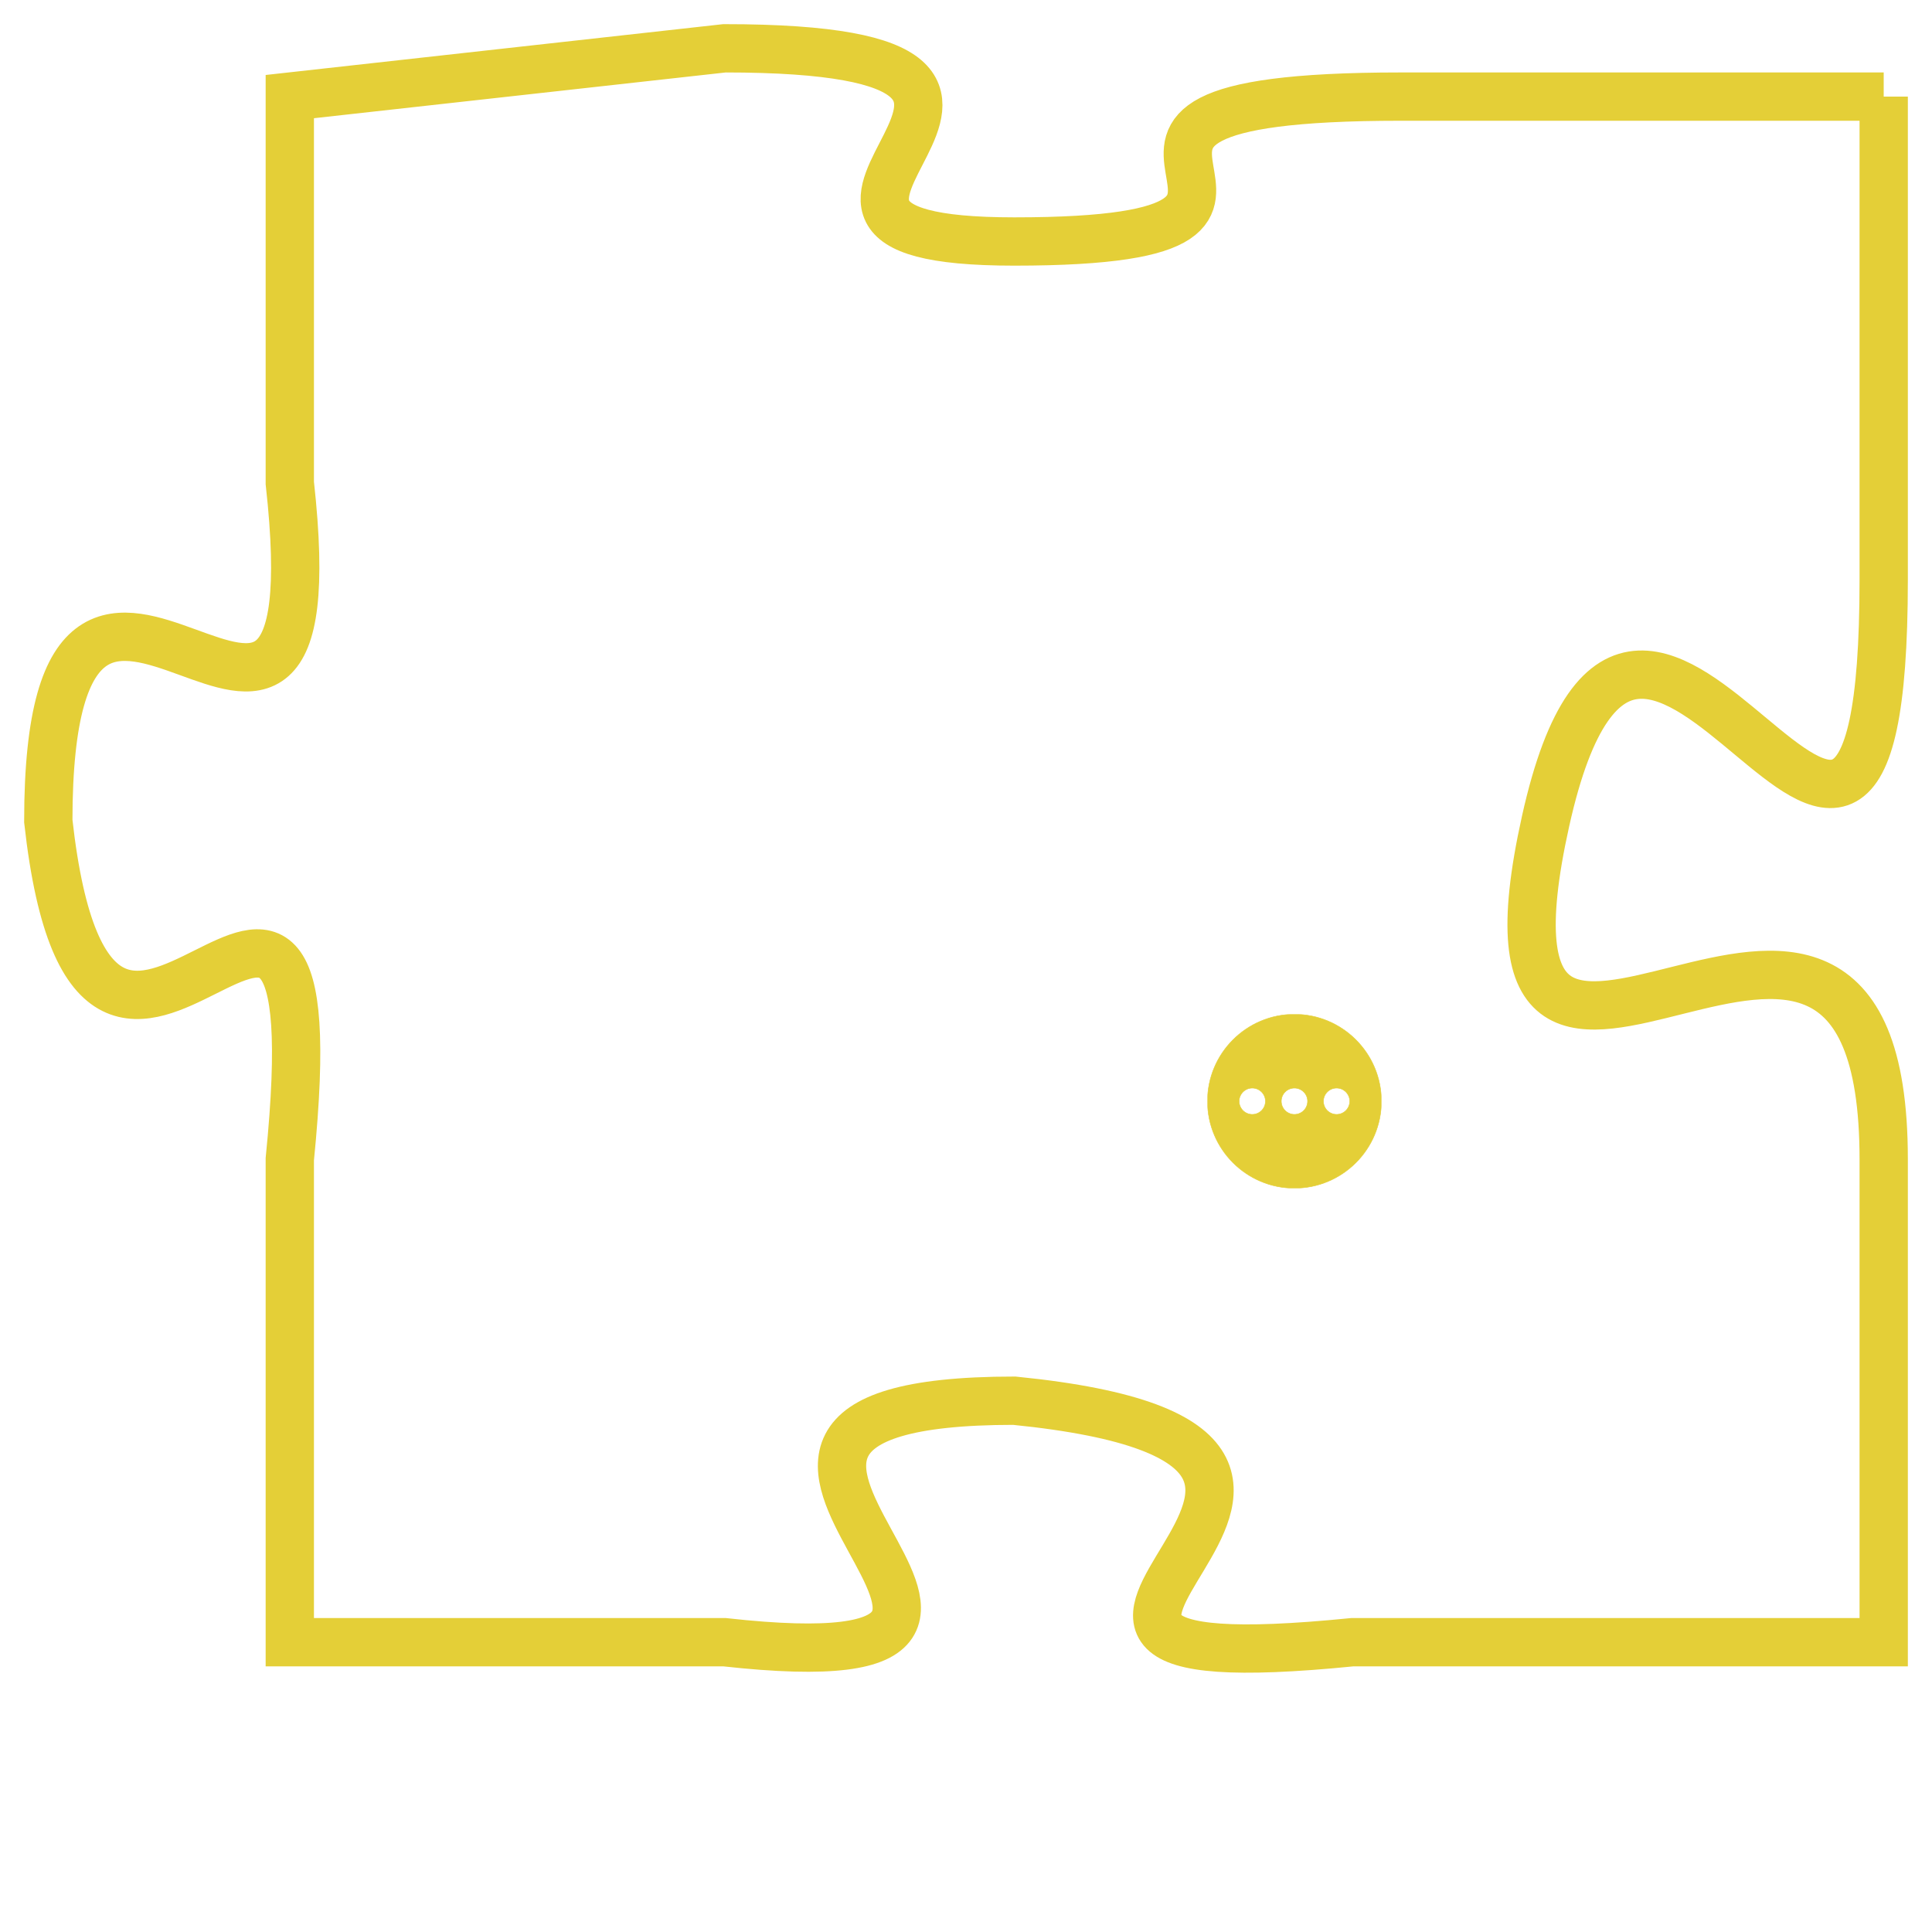 <svg version="1.1" xmlns="http://www.w3.org/2000/svg" xmlns:xlink="http://www.w3.org/1999/xlink" fill="transparent" x="0" y="0" width="350" height="350" preserveAspectRatio="xMinYMin slice"><style type="text/css">.links{fill:transparent;stroke: #E4CF37;}.links:hover{fill:#63D272; opacity:0.4;}</style><defs><g id="allt"><path id="t3762" d="M4059,896 L4049,896 C4040,896 4049,899 4041,899 C4034,899 4044,895 4035,895 L4026,896 4026,896 L4026,904 C4027,913 4021,902 4021,911 C4022,920 4027,908 4026,918 L4026,928 4026,928 L4035,928 C4044,929 4032,923 4041,923 C4051,924 4038,929 4048,928 L4059,928 4059,928 L4059,918 C4059,909 4050,920 4052,911 C4054,902 4059,917 4059,906 L4059,896"/></g><clipPath id="c" clipRule="evenodd" fill="transparent"><use href="#t3762"/></clipPath></defs><svg viewBox="4020 894 40 36" preserveAspectRatio="xMinYMin meet"><svg width="4380" height="2430"><g><image crossorigin="anonymous" x="0" y="0" href="https://nftpuzzle.license-token.com/assets/completepuzzle.svg" width="100%" height="100%" /><g class="links"><use href="#t3762"/></g></g></svg><svg x="4045" y="915" height="9%" width="9%" viewBox="0 0 330 330"><g><a xlink:href="https://nftpuzzle.license-token.com/" class="links"><title>See the most innovative NFT based token software licensing project</title><path fill="#E4CF37" id="more" d="M165,0C74.019,0,0,74.019,0,165s74.019,165,165,165s165-74.019,165-165S255.981,0,165,0z M85,190 c-13.785,0-25-11.215-25-25s11.215-25,25-25s25,11.215,25,25S98.785,190,85,190z M165,190c-13.785,0-25-11.215-25-25 s11.215-25,25-25s25,11.215,25,25S178.785,190,165,190z M245,190c-13.785,0-25-11.215-25-25s11.215-25,25-25 c13.785,0,25,11.215,25,25S258.785,190,245,190z"></path></a></g></svg></svg></svg>